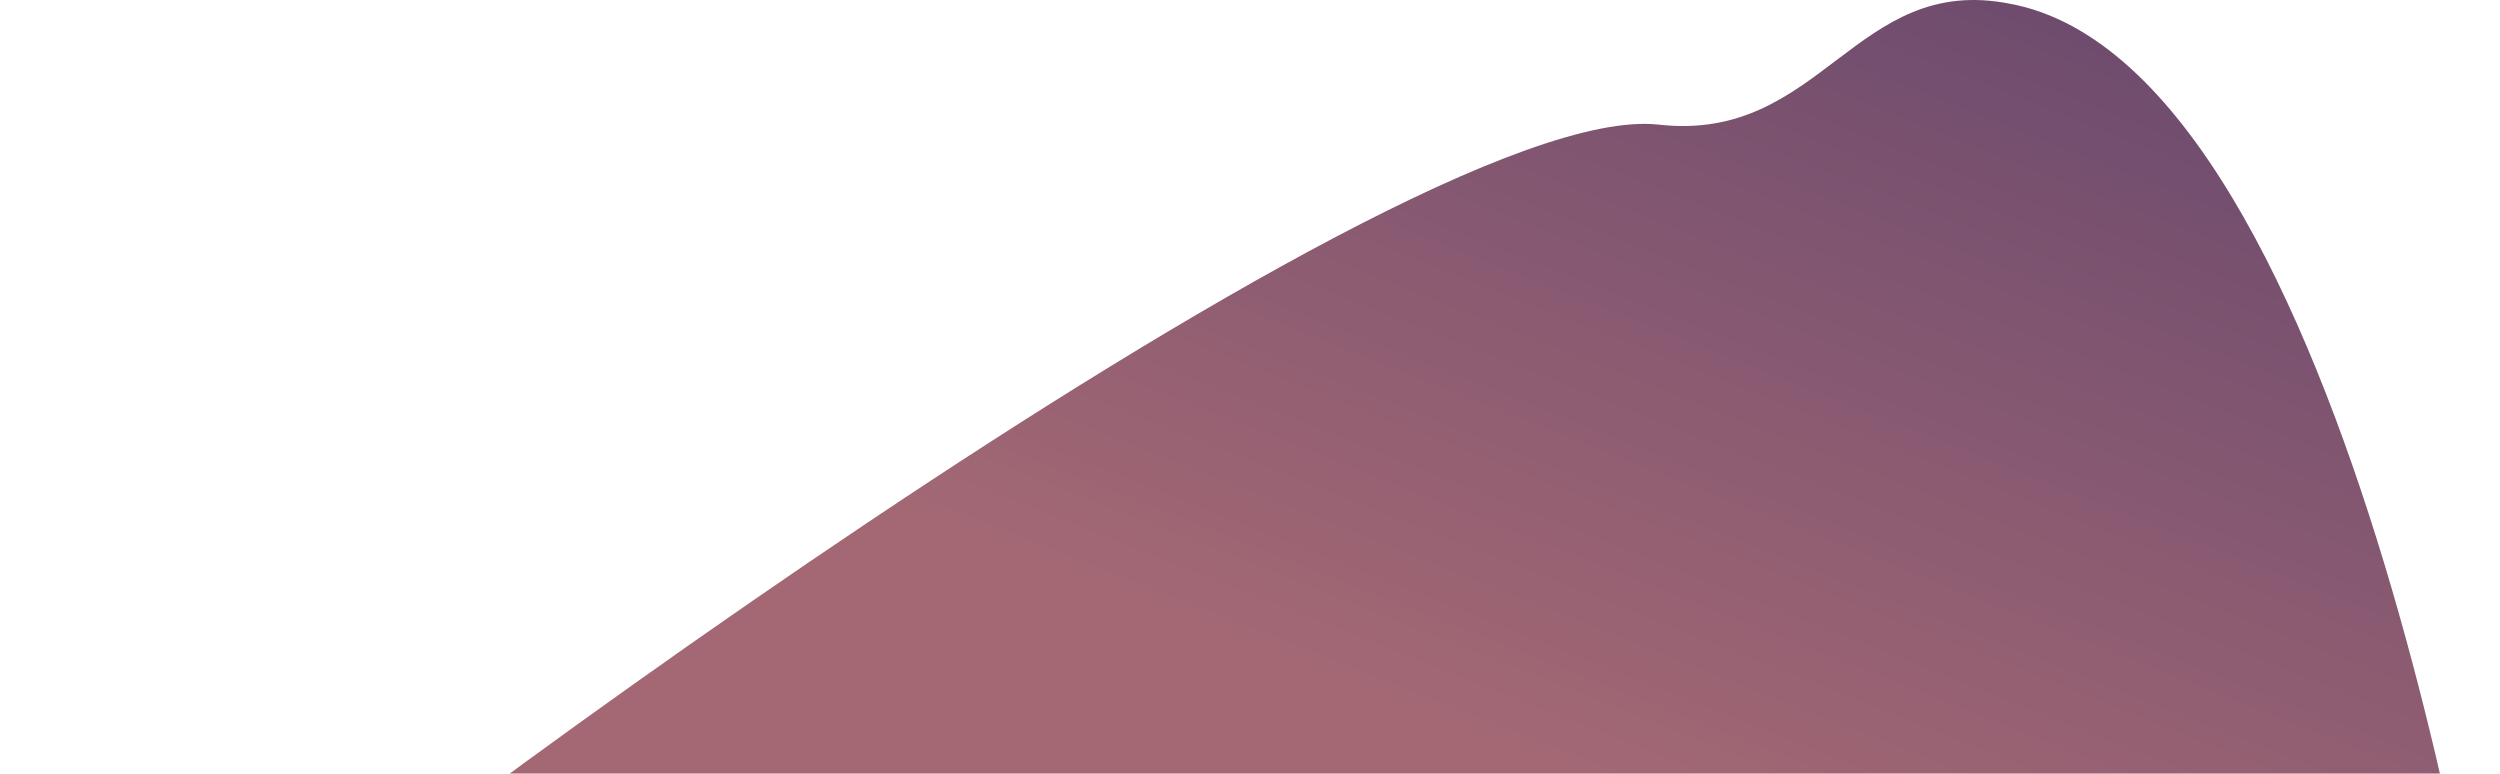 <svg width="1574" height="487" viewBox="0 0 1574 487" fill="none" xmlns="http://www.w3.org/2000/svg">
<path d="M1265.4 2.343C1482.47 42.389 1574 670.692 1574 696.008V870L6.494 831.335C-19.515 764.746 36.441 720.677 106.063 654.763C193.091 572.37 880.814 60.062 1044.37 78.474C1146.9 90.016 1167.87 -16.99 1265.4 2.343Z" fill="url(#paint0_linear_246_252)"/>
<defs>
<linearGradient id="paint0_linear_246_252" x1="1225.93" y1="-8.983" x2="900.92" y2="814.73" gradientUnits="userSpaceOnUse">
<stop stop-color="#6F4C6E"/>
<stop offset="0.617" stop-color="#A36874"/>
</linearGradient>
</defs>
</svg>
